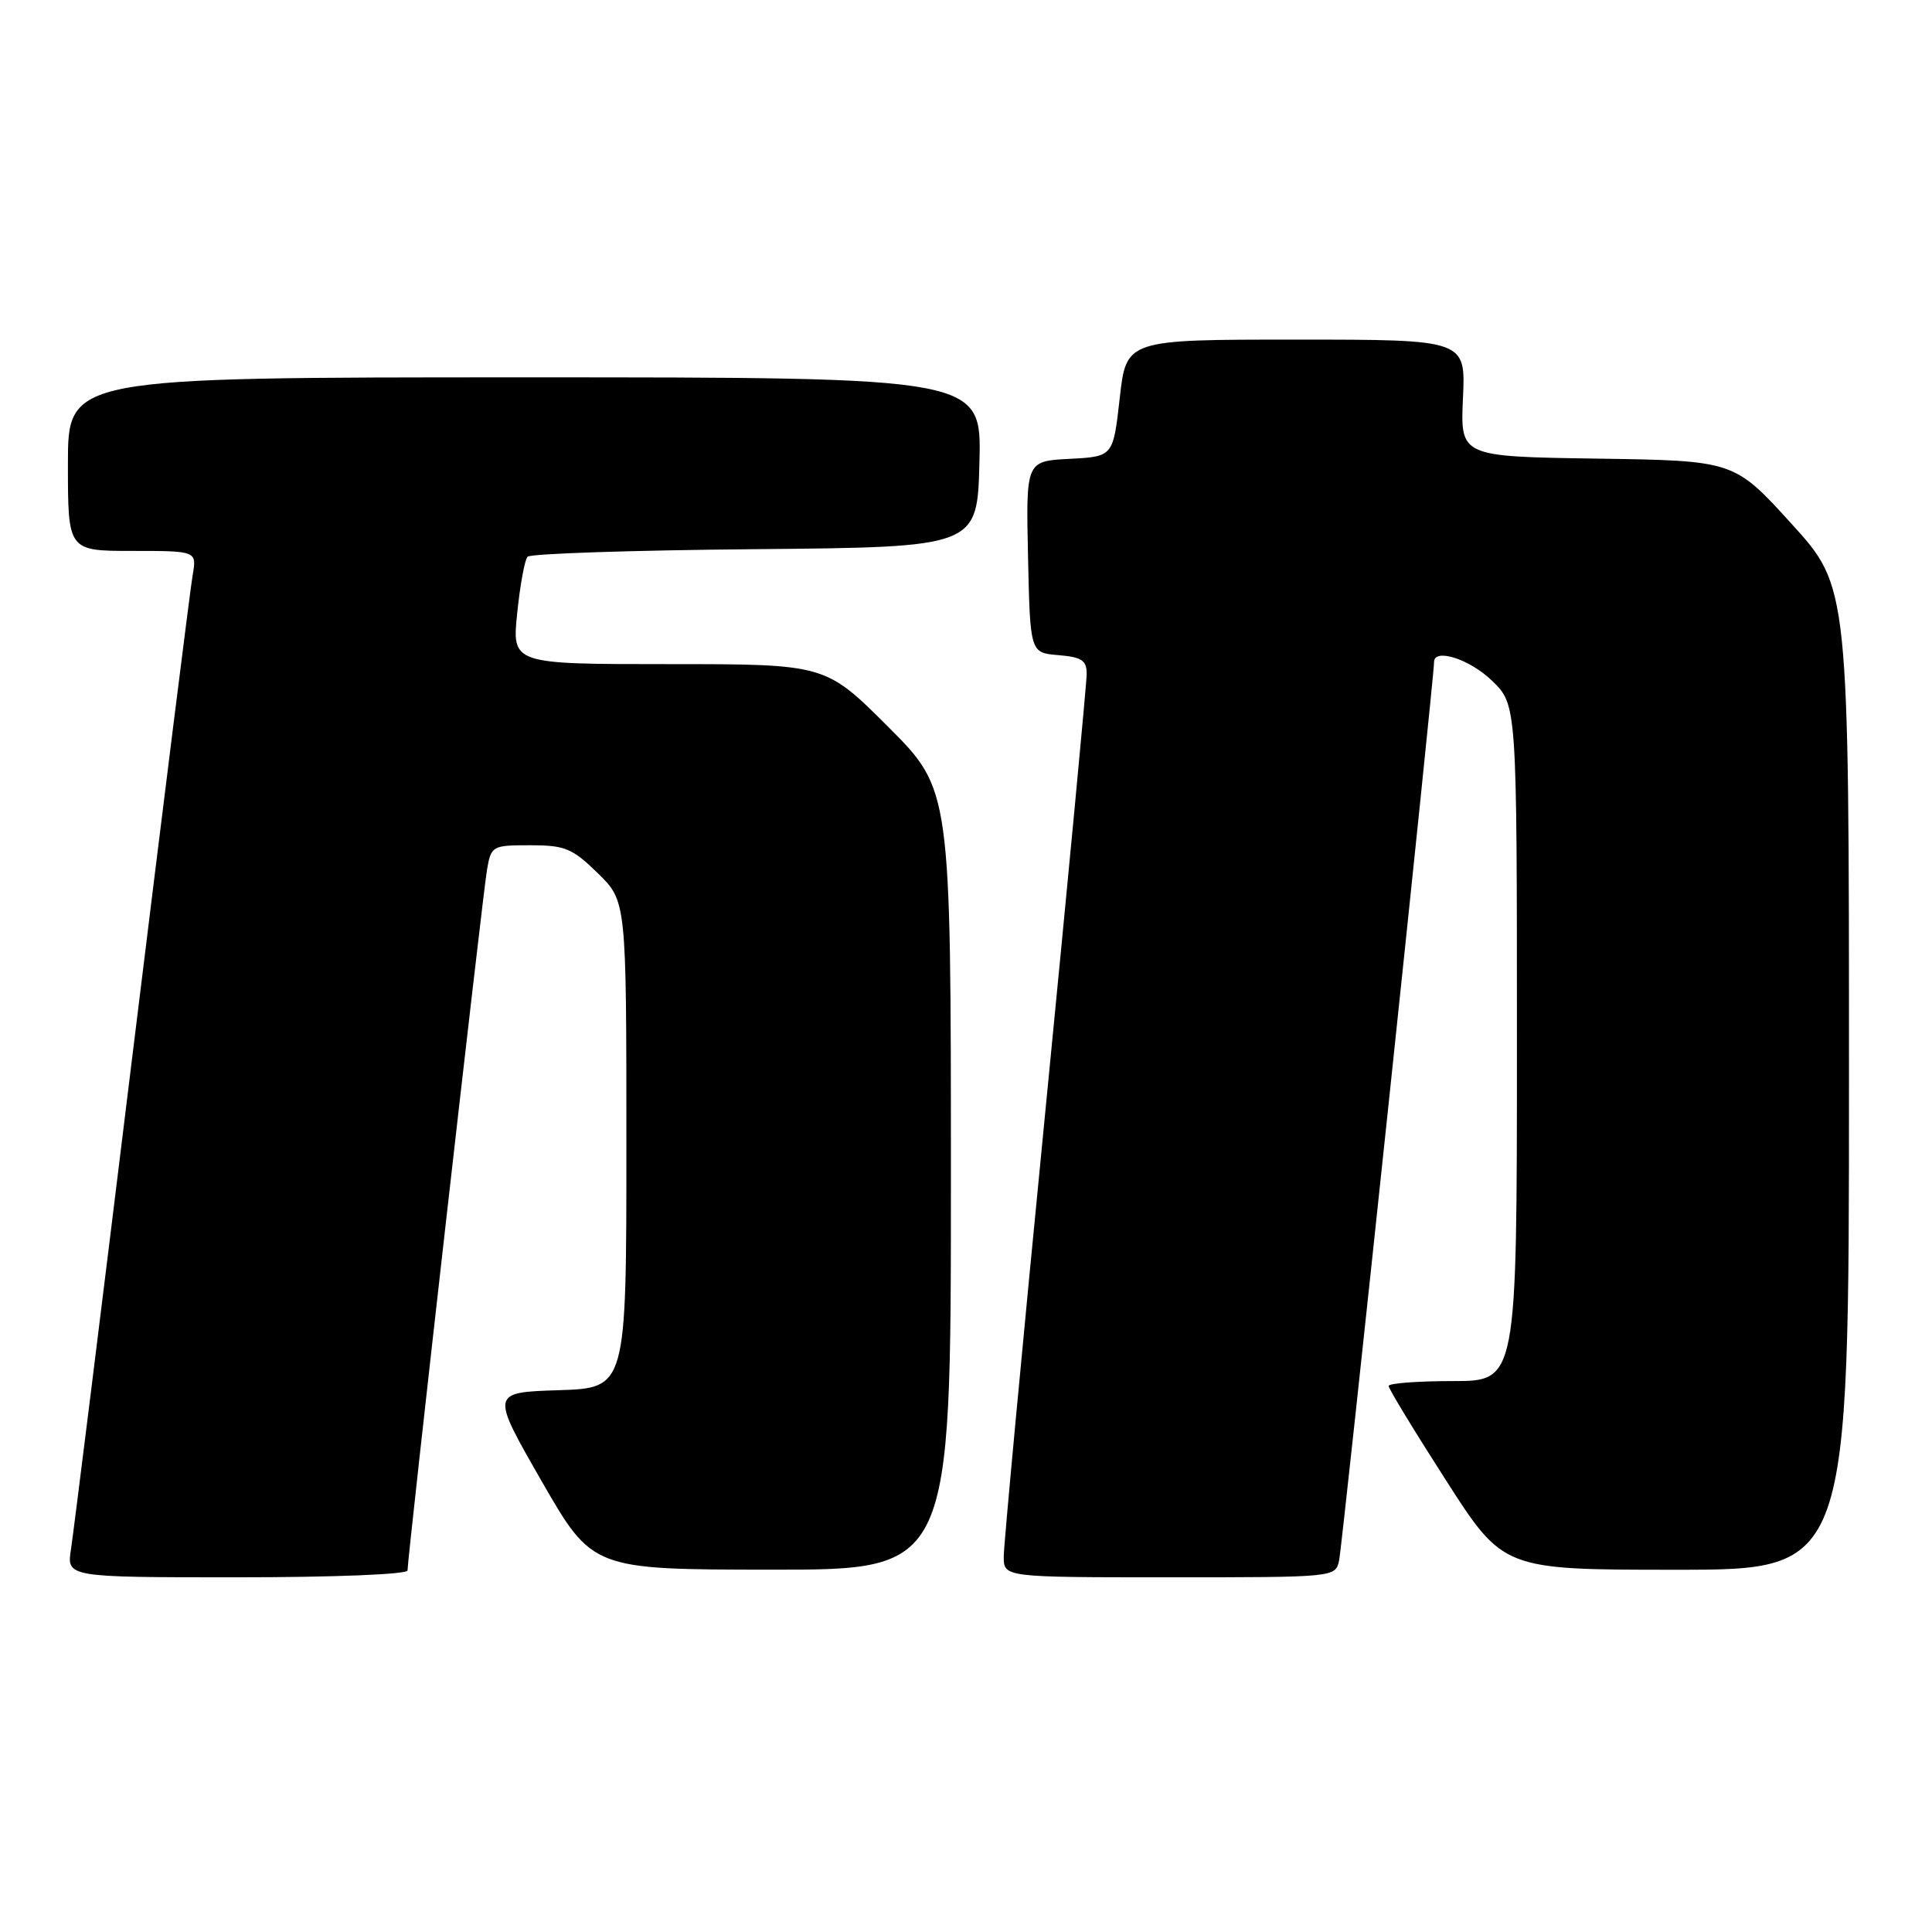 <?xml version="1.0" encoding="UTF-8" standalone="no"?>
<!DOCTYPE svg PUBLIC "-//W3C//DTD SVG 1.1//EN" "http://www.w3.org/Graphics/SVG/1.1/DTD/svg11.dtd" >
<svg xmlns="http://www.w3.org/2000/svg" xmlns:xlink="http://www.w3.org/1999/xlink" version="1.1" viewBox="0 0 256 256">
 <g >
 <path fill="currentColor"
d=" M 54.00 208.09 C 54.00 206.38 63.96 118.51 64.53 115.25 C 65.08 112.08 65.21 112.00 70.25 112.00 C 74.86 112.00 75.83 112.40 79.21 115.70 C 83.00 119.41 83.00 119.41 83.00 151.67 C 83.00 183.92 83.00 183.92 74.01 184.21 C 65.02 184.50 65.02 184.50 71.76 196.24 C 78.50 207.97 78.50 207.97 102.25 207.99 C 126.00 208.00 126.00 208.00 126.00 156.31 C 126.00 104.63 126.00 104.63 117.69 96.31 C 109.37 88.00 109.37 88.00 88.61 88.00 C 67.84 88.00 67.84 88.00 68.53 81.25 C 68.91 77.54 69.53 74.17 69.90 73.77 C 70.27 73.36 83.83 72.91 100.03 72.77 C 129.50 72.50 129.50 72.50 129.78 61.25 C 130.07 50.00 130.07 50.00 69.53 50.00 C 9.00 50.00 9.00 50.00 9.00 61.50 C 9.00 73.00 9.00 73.00 17.55 73.00 C 26.09 73.00 26.09 73.00 25.52 76.25 C 25.21 78.04 21.59 106.95 17.47 140.50 C 13.36 174.05 9.73 203.19 9.41 205.25 C 8.82 209.00 8.82 209.00 31.41 209.00 C 44.35 209.00 54.00 208.61 54.00 208.09 Z  M 177.44 206.75 C 177.88 204.71 190.05 89.50 190.02 87.75 C 189.98 85.81 194.75 87.33 197.70 90.20 C 201.00 93.39 201.00 93.39 201.00 138.20 C 201.00 183.00 201.00 183.00 192.50 183.00 C 187.82 183.00 184.00 183.29 184.00 183.65 C 184.00 184.01 187.42 189.64 191.60 196.15 C 199.20 208.00 199.20 208.00 222.10 208.00 C 245.00 208.00 245.00 208.00 245.00 142.90 C 245.00 77.79 245.00 77.79 237.40 69.42 C 229.79 61.04 229.79 61.04 211.65 60.77 C 193.50 60.50 193.50 60.50 193.85 52.75 C 194.21 45.00 194.21 45.00 171.72 45.00 C 149.24 45.00 149.24 45.00 148.37 52.75 C 147.50 60.50 147.50 60.50 141.72 60.80 C 135.94 61.10 135.94 61.10 136.22 73.80 C 136.50 86.50 136.50 86.50 140.25 86.81 C 143.35 87.07 144.00 87.50 143.99 89.31 C 143.99 90.51 141.51 116.70 138.49 147.50 C 135.47 178.30 133.00 204.74 133.00 206.25 C 133.00 209.00 133.00 209.00 154.98 209.00 C 176.96 209.00 176.96 209.00 177.44 206.75 Z "/>
</g>
</svg>